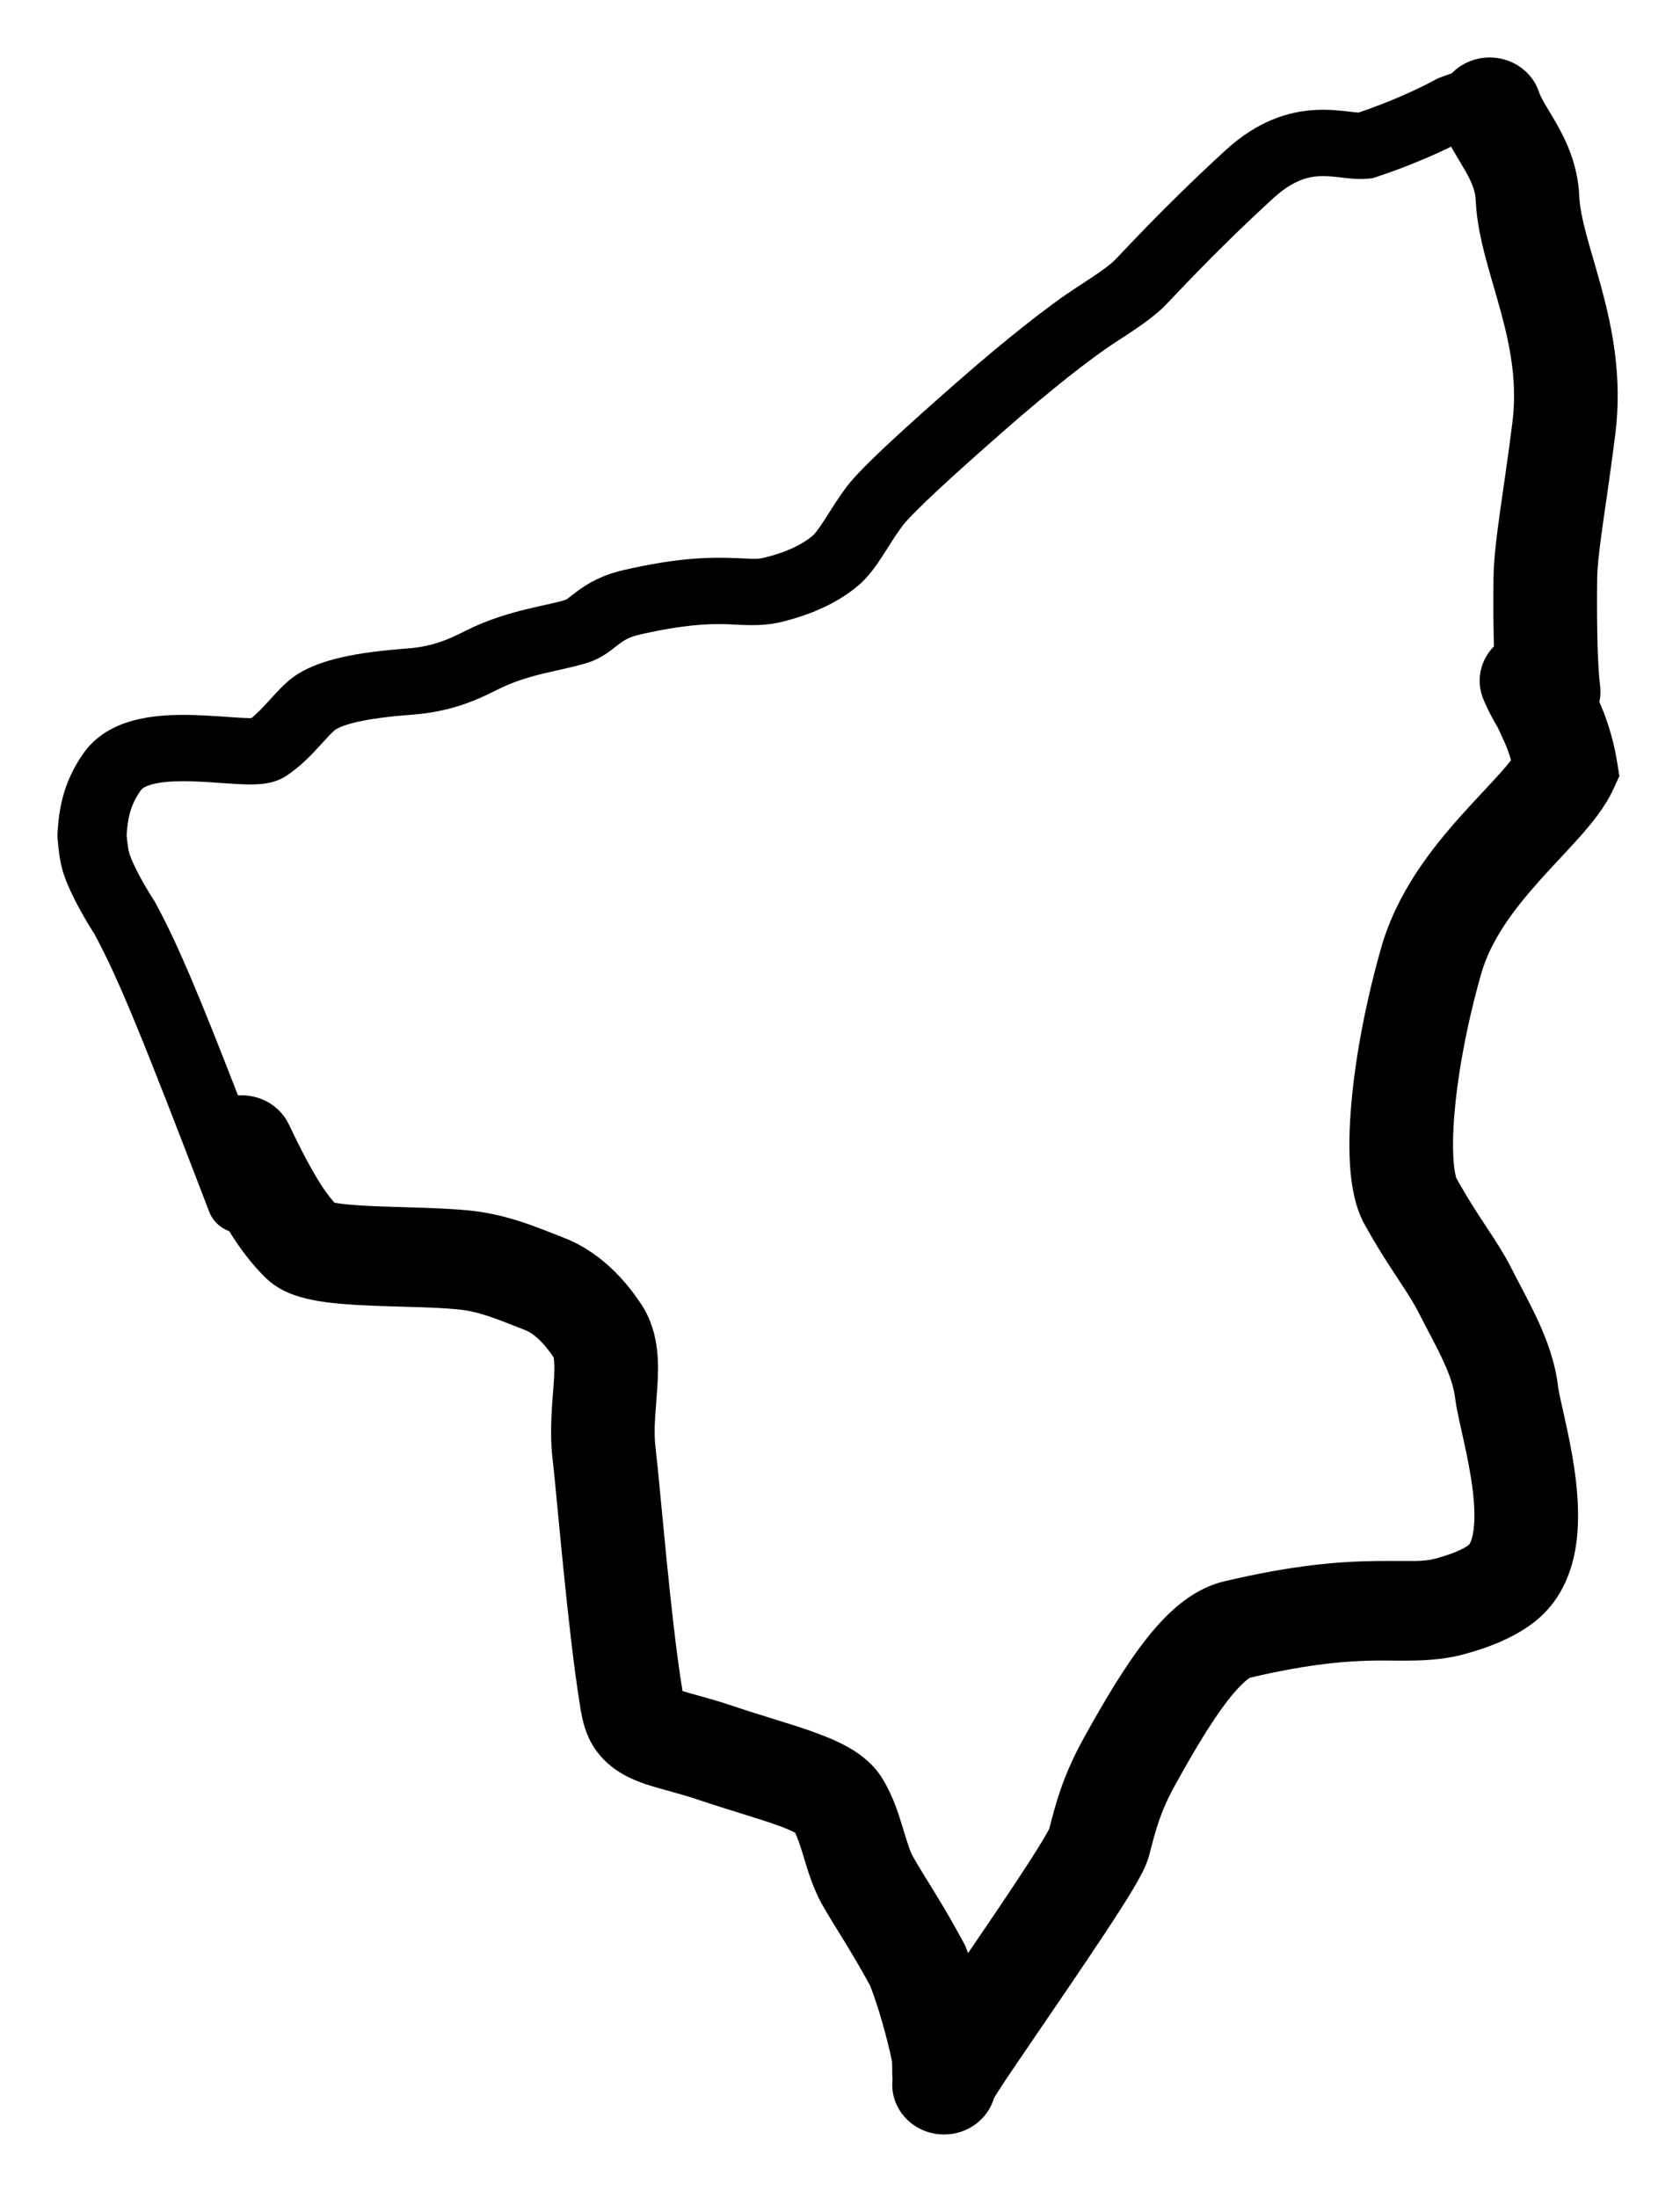<svg width="117" height="153" viewBox="0 0 117 153" fill="none" xmlns="http://www.w3.org/2000/svg">
<g filter="url(#filter0_d_369_297)">
<path fill-rule="evenodd" clip-rule="evenodd" d="M102.664 0.16C104.566 -0.413 106.591 0.603 107.188 2.427C107.232 2.562 107.329 2.779 107.556 3.175C107.668 3.37 107.789 3.571 107.939 3.821C108.082 4.059 108.248 4.338 108.414 4.631C109.089 5.824 109.888 7.489 109.983 9.645C110.013 10.342 110.175 11.179 110.467 12.283C110.611 12.826 110.775 13.394 110.957 14.022C111.136 14.638 111.332 15.31 111.521 16.005C112.278 18.802 112.993 22.243 112.495 26.221C112.191 28.656 111.865 30.787 111.628 32.474C111.381 34.236 111.242 35.438 111.232 36.276C111.186 39.922 111.286 42.597 111.434 43.711C111.486 44.104 111.466 44.491 111.386 44.858C111.789 45.774 112.321 47.19 112.616 49.014L112.779 50.016L112.353 50.943C111.771 52.208 110.806 53.365 109.986 54.287C109.549 54.777 109.077 55.283 108.62 55.772C108.154 56.272 107.693 56.766 107.233 57.28C105.363 59.368 103.808 61.465 103.142 63.817C102.163 67.272 101.537 70.676 101.3 73.424C101.181 74.801 101.166 75.948 101.233 76.818C101.297 77.66 101.42 77.984 101.418 77.995L101.685 78.467C102.319 79.574 102.9 80.464 103.451 81.3C104.058 82.221 104.724 83.218 105.27 84.298C105.753 85.255 106.539 86.679 107.105 87.909C107.714 89.231 108.305 90.791 108.51 92.515C108.555 92.895 108.72 93.579 109.01 94.894C109.268 96.063 109.572 97.532 109.749 99.049C109.923 100.542 109.998 102.268 109.697 103.919C109.395 105.569 108.648 107.498 106.861 108.894C105.482 109.971 103.722 110.671 101.908 111.154C99.743 111.73 97.522 111.56 95.87 111.58C93.973 111.602 91.326 111.766 86.988 112.79C87.187 112.743 86.678 112.841 85.489 114.381C84.427 115.755 83.23 117.727 81.834 120.255C80.781 122.163 80.485 123.391 80.032 125.129C79.898 125.647 79.663 126.125 79.517 126.408C79.339 126.753 79.12 127.135 78.881 127.535C78.401 128.336 77.755 129.341 76.992 130.499C75.461 132.817 73.355 135.895 70.927 139.451C69.957 140.871 69.474 141.617 69.24 142.014C69.232 142.026 69.225 142.038 69.219 142.049C68.79 143.502 67.4 144.568 65.748 144.568C63.755 144.568 62.139 143.017 62.139 141.105C62.139 140.972 62.148 140.843 62.161 140.716C62.147 140.592 62.14 140.465 62.14 140.337C62.14 139.878 62.134 139.631 62.12 139.467C61.769 137.804 61.198 135.76 60.607 134.228C59.939 132.999 59.345 132.004 58.809 131.129C58.268 130.248 57.707 129.361 57.246 128.542C56.578 127.356 56.195 125.985 55.947 125.168C55.705 124.374 55.535 123.891 55.372 123.562C55.117 123.423 54.696 123.24 54.03 123.004C53.361 122.768 52.583 122.525 51.649 122.235C50.737 121.952 49.701 121.632 48.619 121.267C47.961 121.045 47.357 120.873 46.761 120.708C46.21 120.556 45.538 120.377 44.947 120.177C43.734 119.766 41.9 118.96 40.969 116.888C40.586 116.036 40.456 115.096 40.384 114.658C39.544 109.504 38.778 100.063 38.478 97.496C38.242 95.472 38.495 93.354 38.572 92.158C38.661 90.766 38.535 90.452 38.554 90.474C38.283 90.069 37.957 89.645 37.588 89.286C37.207 88.914 36.865 88.693 36.586 88.584C34.293 87.683 33.281 87.268 31.838 87.133C29.995 86.961 27.892 86.975 25.46 86.861C24.359 86.809 23.188 86.728 22.165 86.556C21.652 86.47 21.078 86.345 20.52 86.15C20.005 85.97 19.225 85.635 18.546 84.985C17.562 84.042 16.709 82.893 15.963 81.698C15.341 81.467 14.819 80.992 14.571 80.344C9.905 68.187 8.284 64.174 6.58 61.019C5.473 59.282 4.793 57.872 4.482 56.969C4.288 56.407 4.141 55.876 4.007 54.345C4.006 54.331 4.006 54.318 4.005 54.304C4.002 54.264 4.001 54.224 4 54.183C4 54.138 4 54.092 4.002 54.047C4.003 54.035 4.002 54.023 4.003 54.011C4.093 52.602 4.291 50.526 5.877 48.344C6.885 46.959 8.399 46.335 9.713 46.045C11.029 45.755 12.436 45.733 13.632 45.773C14.743 45.81 16.107 45.927 16.804 45.963C17.111 45.979 17.34 45.985 17.507 45.983C17.863 45.702 18.236 45.318 18.694 44.816C18.953 44.531 19.275 44.174 19.584 43.864C19.89 43.558 20.302 43.177 20.8 42.876C22.395 41.91 24.75 41.407 28.32 41.142C30.169 41.005 31.268 40.487 32.455 39.89C33.985 39.12 35.487 38.689 36.728 38.389C38.109 38.055 38.814 37.944 39.422 37.739C39.437 37.73 39.47 37.71 39.525 37.67C39.594 37.62 39.671 37.56 39.793 37.464C39.905 37.377 40.055 37.259 40.219 37.138C40.95 36.599 41.928 36.021 43.463 35.671C46.845 34.9 48.972 34.791 50.572 34.827C52.363 34.866 52.594 34.972 53.225 34.818C54.799 34.434 55.874 33.895 56.597 33.288C56.733 33.175 56.974 32.877 57.433 32.166C57.821 31.566 58.361 30.677 58.97 29.872C59.525 29.137 60.608 28.067 61.864 26.893C63.175 25.669 64.833 24.188 66.667 22.581C69.96 19.695 73.025 17.28 74.827 16.108C76.206 15.211 77.026 14.668 77.55 14.187C77.553 14.184 77.569 14.17 77.601 14.138C77.638 14.101 77.689 14.05 77.751 13.985C77.877 13.855 78.037 13.686 78.24 13.473C78.64 13.052 79.18 12.483 79.847 11.798C81.182 10.428 83.025 8.591 85.323 6.482C87.557 4.432 89.719 3.743 91.662 3.651C92.566 3.608 93.363 3.7 93.917 3.764C94.217 3.799 94.41 3.821 94.584 3.834C94.597 3.835 94.61 3.836 94.621 3.836C96.731 3.12 98.76 2.209 99.958 1.547L100.099 1.47L100.249 1.412C100.497 1.315 100.783 1.213 101.102 1.106C101.514 0.679 102.044 0.346 102.664 0.16ZM101.064 6.209C99.592 6.923 97.723 7.704 95.838 8.322L95.589 8.404L95.327 8.431C94.577 8.511 93.765 8.397 93.338 8.347C92.795 8.284 92.356 8.242 91.899 8.263C91.119 8.3 90.053 8.531 88.65 9.819C86.431 11.854 84.652 13.627 83.363 14.951C82.717 15.613 82.194 16.164 81.793 16.585C81.433 16.965 81.085 17.333 80.875 17.525C79.991 18.336 78.769 19.122 77.528 19.929C76.016 20.912 73.154 23.148 69.911 25.99C68.091 27.585 66.477 29.027 65.221 30.201C63.912 31.424 63.137 32.224 62.865 32.583C62.392 33.208 62.01 33.846 61.523 34.599C61.106 35.243 60.52 36.13 59.762 36.765C58.322 37.973 56.499 38.783 54.411 39.292C52.93 39.654 51.448 39.465 50.462 39.443C49.286 39.417 47.57 39.48 44.575 40.163C43.839 40.331 43.467 40.565 43.15 40.799C43.052 40.872 42.958 40.946 42.836 41.041C42.725 41.129 42.577 41.245 42.421 41.357C42.1 41.589 41.652 41.878 41.065 42.08C40.173 42.385 38.825 42.643 37.905 42.866C36.824 43.127 35.737 43.452 34.69 43.979C33.308 44.674 31.516 45.536 28.691 45.746C25.21 46.004 23.892 46.462 23.366 46.78C23.376 46.774 23.353 46.787 23.293 46.837C23.234 46.887 23.157 46.959 23.058 47.058C22.845 47.271 22.626 47.517 22.315 47.858C21.756 48.47 20.935 49.361 19.895 50.029C19.179 50.489 18.37 50.559 18.002 50.584C17.528 50.615 17.011 50.598 16.542 50.574C15.452 50.517 14.615 50.425 13.467 50.387C12.404 50.352 11.492 50.391 10.79 50.545C10.087 50.701 9.881 50.907 9.823 50.987C9.053 52.046 8.895 53.02 8.817 54.127C8.868 54.682 8.915 54.987 8.949 55.163C8.98 55.319 9.001 55.381 9.049 55.52C9.211 55.989 9.713 57.099 10.735 58.69L10.78 58.761L10.821 58.835C12.323 61.608 13.723 64.91 16.576 72.245C18.031 72.145 19.463 72.905 20.11 74.251C21.26 76.649 22.245 78.531 23.288 79.709C23.325 79.716 23.365 79.726 23.407 79.733C23.971 79.827 24.774 79.895 25.813 79.944C27.663 80.031 30.512 80.05 32.537 80.24C35.242 80.492 37.293 81.379 39.319 82.174C42.111 83.271 43.843 85.547 44.663 86.786C46.008 88.816 45.862 91.233 45.775 92.585C45.662 94.329 45.505 95.488 45.65 96.726C46.013 99.838 46.697 108.58 47.514 113.587C47.521 113.629 47.527 113.668 47.533 113.705C47.833 113.798 48.203 113.9 48.758 114.053C49.384 114.226 50.152 114.442 51.015 114.734C51.994 115.064 52.94 115.358 53.868 115.646C54.774 115.927 55.695 116.212 56.524 116.505C57.341 116.794 58.211 117.138 58.99 117.569C59.689 117.955 60.59 118.557 61.257 119.5L61.388 119.694L61.532 119.928C62.235 121.107 62.62 122.388 62.875 123.229C63.207 124.319 63.375 124.858 63.595 125.249C63.973 125.92 64.409 126.605 65.03 127.618C65.479 128.35 65.985 129.191 66.543 130.185L67.118 131.233L67.212 131.406L67.284 131.587C67.331 131.704 67.374 131.824 67.42 131.945C68.775 129.957 69.951 128.223 70.896 126.792C71.643 125.66 72.222 124.754 72.623 124.083C72.825 123.747 72.962 123.503 73.046 123.339C73.058 123.317 73.066 123.297 73.075 123.281C73.524 121.548 74.007 119.64 75.457 117.012C76.879 114.437 78.287 112.075 79.692 110.256C80.968 108.604 82.79 106.65 85.263 106.066C90.167 104.908 93.364 104.683 95.781 104.655C98.444 104.623 99.012 104.737 99.98 104.48C101.317 104.124 102.011 103.752 102.305 103.522C102.254 103.561 102.454 103.449 102.587 102.723C102.719 101.999 102.716 101.015 102.576 99.82C102.44 98.65 102.196 97.451 101.949 96.327C101.733 95.348 101.436 94.112 101.339 93.3C101.252 92.569 100.979 91.74 100.504 90.709C99.986 89.583 99.465 88.684 98.775 87.317C98.443 86.659 98.019 86.015 97.351 85.001C96.705 84.02 95.915 82.813 95.038 81.232C94.367 80.021 94.129 78.563 94.034 77.324C93.932 75.987 93.969 74.461 94.108 72.853C94.386 69.629 95.1 65.806 96.178 61.999C97.283 58.101 99.725 55.036 101.758 52.766C102.274 52.19 102.783 51.645 103.244 51.151C103.716 50.646 104.128 50.204 104.499 49.788C104.809 49.44 105.049 49.151 105.234 48.916C104.967 47.959 104.628 47.346 104.308 46.636C104.175 46.413 103.667 45.558 103.292 44.633C102.77 43.342 103.109 41.933 104.041 40.992C104.002 39.587 103.992 37.953 104.014 36.192C104.031 34.867 104.236 33.257 104.476 31.548C104.727 29.765 105.033 27.765 105.329 25.395C105.668 22.687 105.208 20.232 104.535 17.747C104.366 17.122 104.188 16.512 104.005 15.882C103.826 15.264 103.64 14.622 103.472 13.989C103.141 12.738 102.834 11.352 102.772 9.937C102.745 9.318 102.531 8.747 102.072 7.934C101.954 7.726 101.828 7.517 101.685 7.278C101.549 7.051 101.387 6.783 101.234 6.515C101.178 6.419 101.122 6.316 101.064 6.209Z" fill="black"/>
</g>
<defs>
<filter id="filter0_d_369_297" x="0" y="0" width="116.779" height="152.567" filterUnits="userSpaceOnUse" color-interpolation-filters="sRGB">
<feFlood flood-opacity="0" result="BackgroundImageFix"/>
<feColorMatrix in="SourceAlpha" type="matrix" values="0 0 0 0 0 0 0 0 0 0 0 0 0 0 0 0 0 0 127 0" result="hardAlpha"/>
<feOffset dy="4"/>
<feGaussianBlur stdDeviation="2"/>
<feComposite in2="hardAlpha" operator="out"/>
<feColorMatrix type="matrix" values="0 0 0 0 0 0 0 0 0 0 0 0 0 0 0 0 0 0 0.25 0"/>
<feBlend mode="normal" in2="BackgroundImageFix" result="effect1_dropShadow_369_297"/>
<feBlend mode="normal" in="SourceGraphic" in2="effect1_dropShadow_369_297" result="shape"/>
</filter>
</defs>
</svg>

